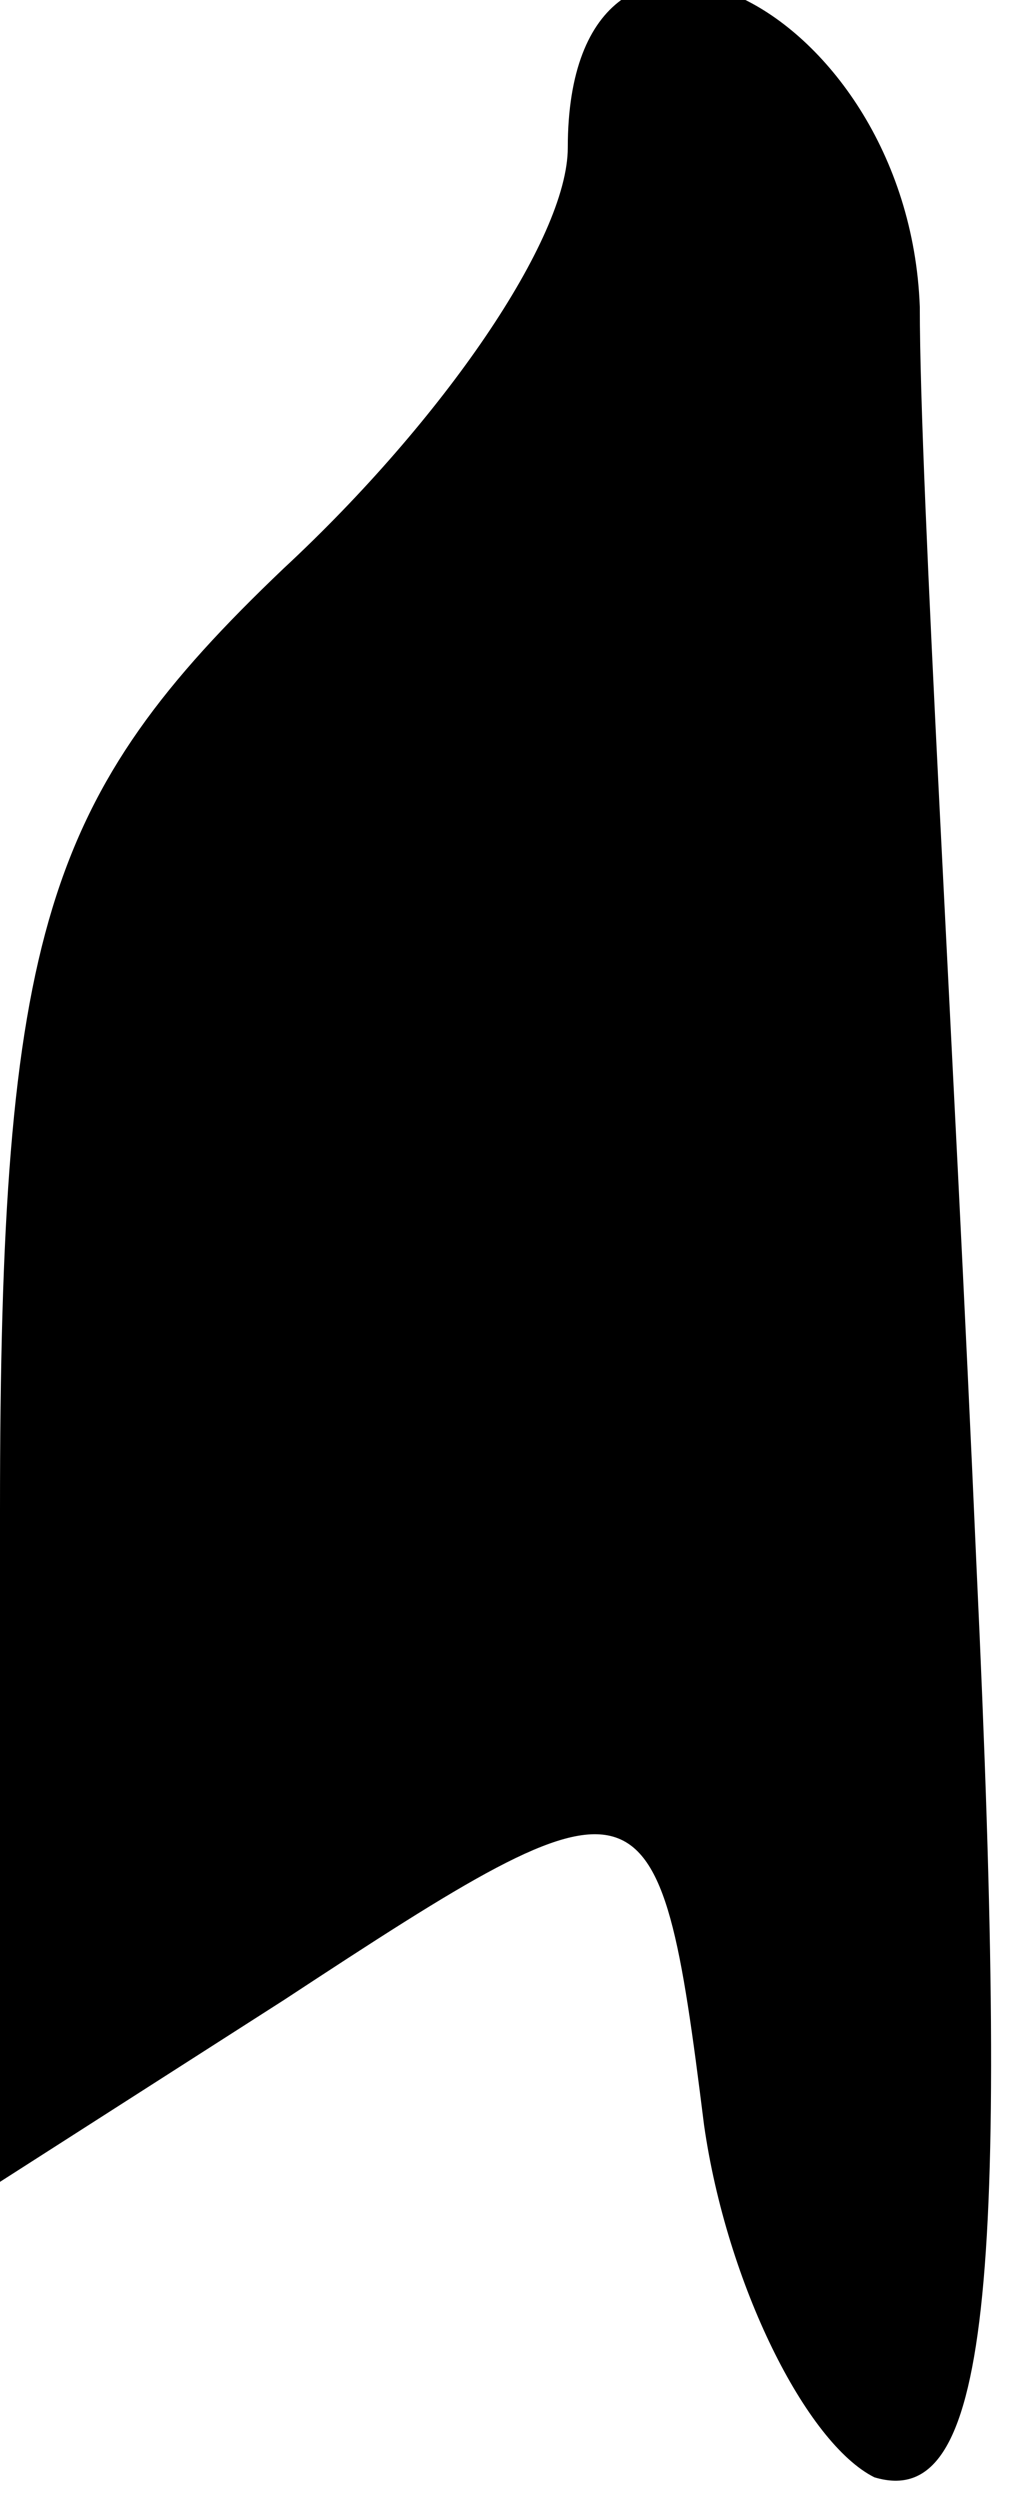 <?xml version="1.0" standalone="no"?>
<!DOCTYPE svg PUBLIC "-//W3C//DTD SVG 20010904//EN"
 "http://www.w3.org/TR/2001/REC-SVG-20010904/DTD/svg10.dtd">
<svg version="1.0" xmlns="http://www.w3.org/2000/svg"
 width="9pt" height="22pt" viewBox="0 0 9 22"
 preserveAspectRatio="xMidYMid meet">
<g transform="translate(0,22) scale(0.1,-0.1)"
fill="#000000" stroke="none">
<path fill="#000000" stroke="none" d="M50 207 c0 -8 -11 -24 -25 -37 -21 -20
-25 -32 -25 -83 l0 -59 25 16 c32 21 33 21 37 -11 2 -14 9 -28 15 -31 10 -3
12 16 9 80 -2 46 -5 95 -5 111 -1 27 -31 41 -31 14z"/>
</g>
</svg>
